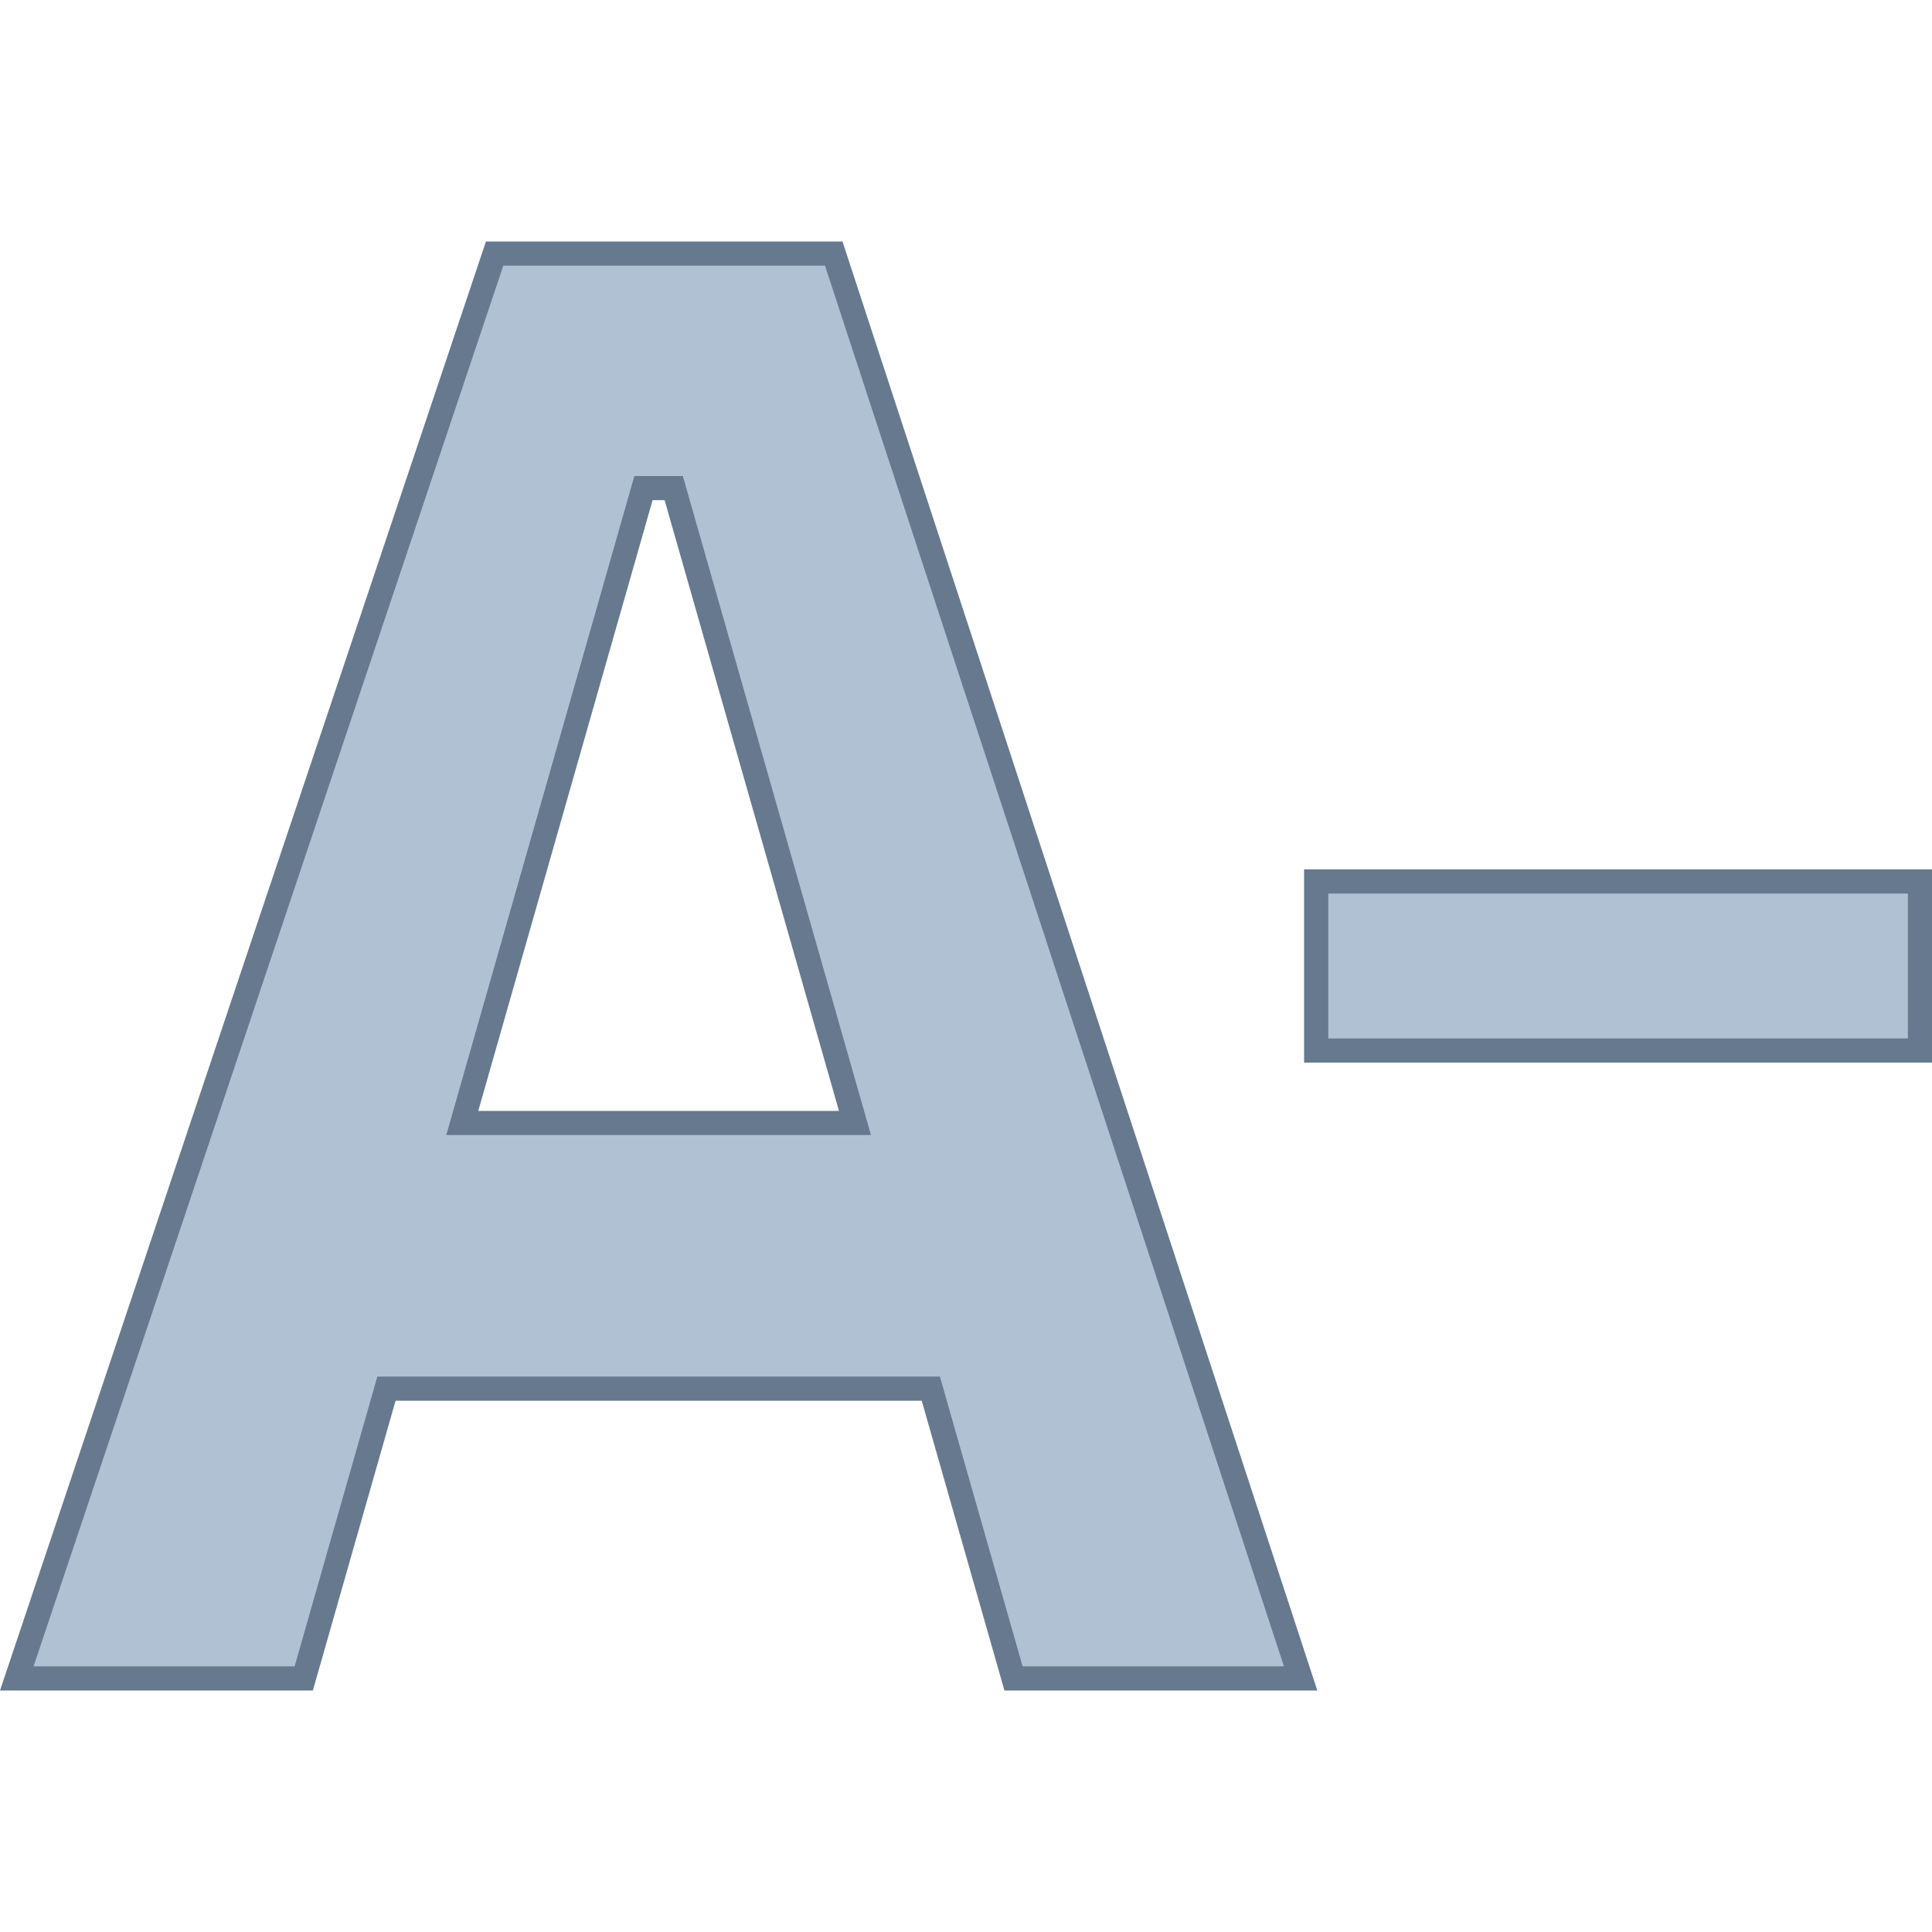 <?xml version="1.0" encoding="iso-8859-1"?><!-- Generator: Adobe Illustrator 19.2.1, SVG Export Plug-In . SVG Version: 6.00 Build 0)  --><svg xmlns="http://www.w3.org/2000/svg" xmlns:xlink="http://www.w3.org/1999/xlink" version="1.1" id="Layer_1" x="0px" y="0px" viewBox="0 0 80 80" style="enable-background:new 0 0 80 80;" xml:space="preserve" width="80" height="80">
<g>
	<rect x="54.5" y="36.5" style="fill:#B0C1D4;" width="25" height="7"/>
	<path style="fill:#66798F;" d="M79,37v6H55v-6H79 M80,36H54v8h26V36L80,36z"/>
</g>
<g>
	<g>
		<path style="fill:#B0C1D4;" d="M41.968,69.5l-3.426-12H16.003l-3.426,12H0.695l19.786-59h14.042l19.332,59H41.968z M19.142,46.5    h16.261l-7.505-26.289h-1.252L19.142,46.5z"/>
	</g>
	<g>
		<path style="fill:#66798F;" d="M34.161,11l19.004,58h-10.82l-3.219-11.275L38.92,57h-0.754H16.38h-0.755l-0.207,0.726L12.2,69    H1.39l19.451-58H34.161 M18.479,47h1.325H34.74h1.325l-0.364-1.275l-7.219-25.289l-0.207-0.725h-0.754h-0.498h-0.755l-0.207,0.726    l-7.218,25.289L18.479,47 M34.886,10H20.122L0,70h12.955l3.425-12h21.786l3.426,12h12.955L34.886,10L34.886,10z M19.804,46    l7.218-25.289h0.498L34.74,46H19.804L19.804,46z"/>
	</g>
</g>
</svg>